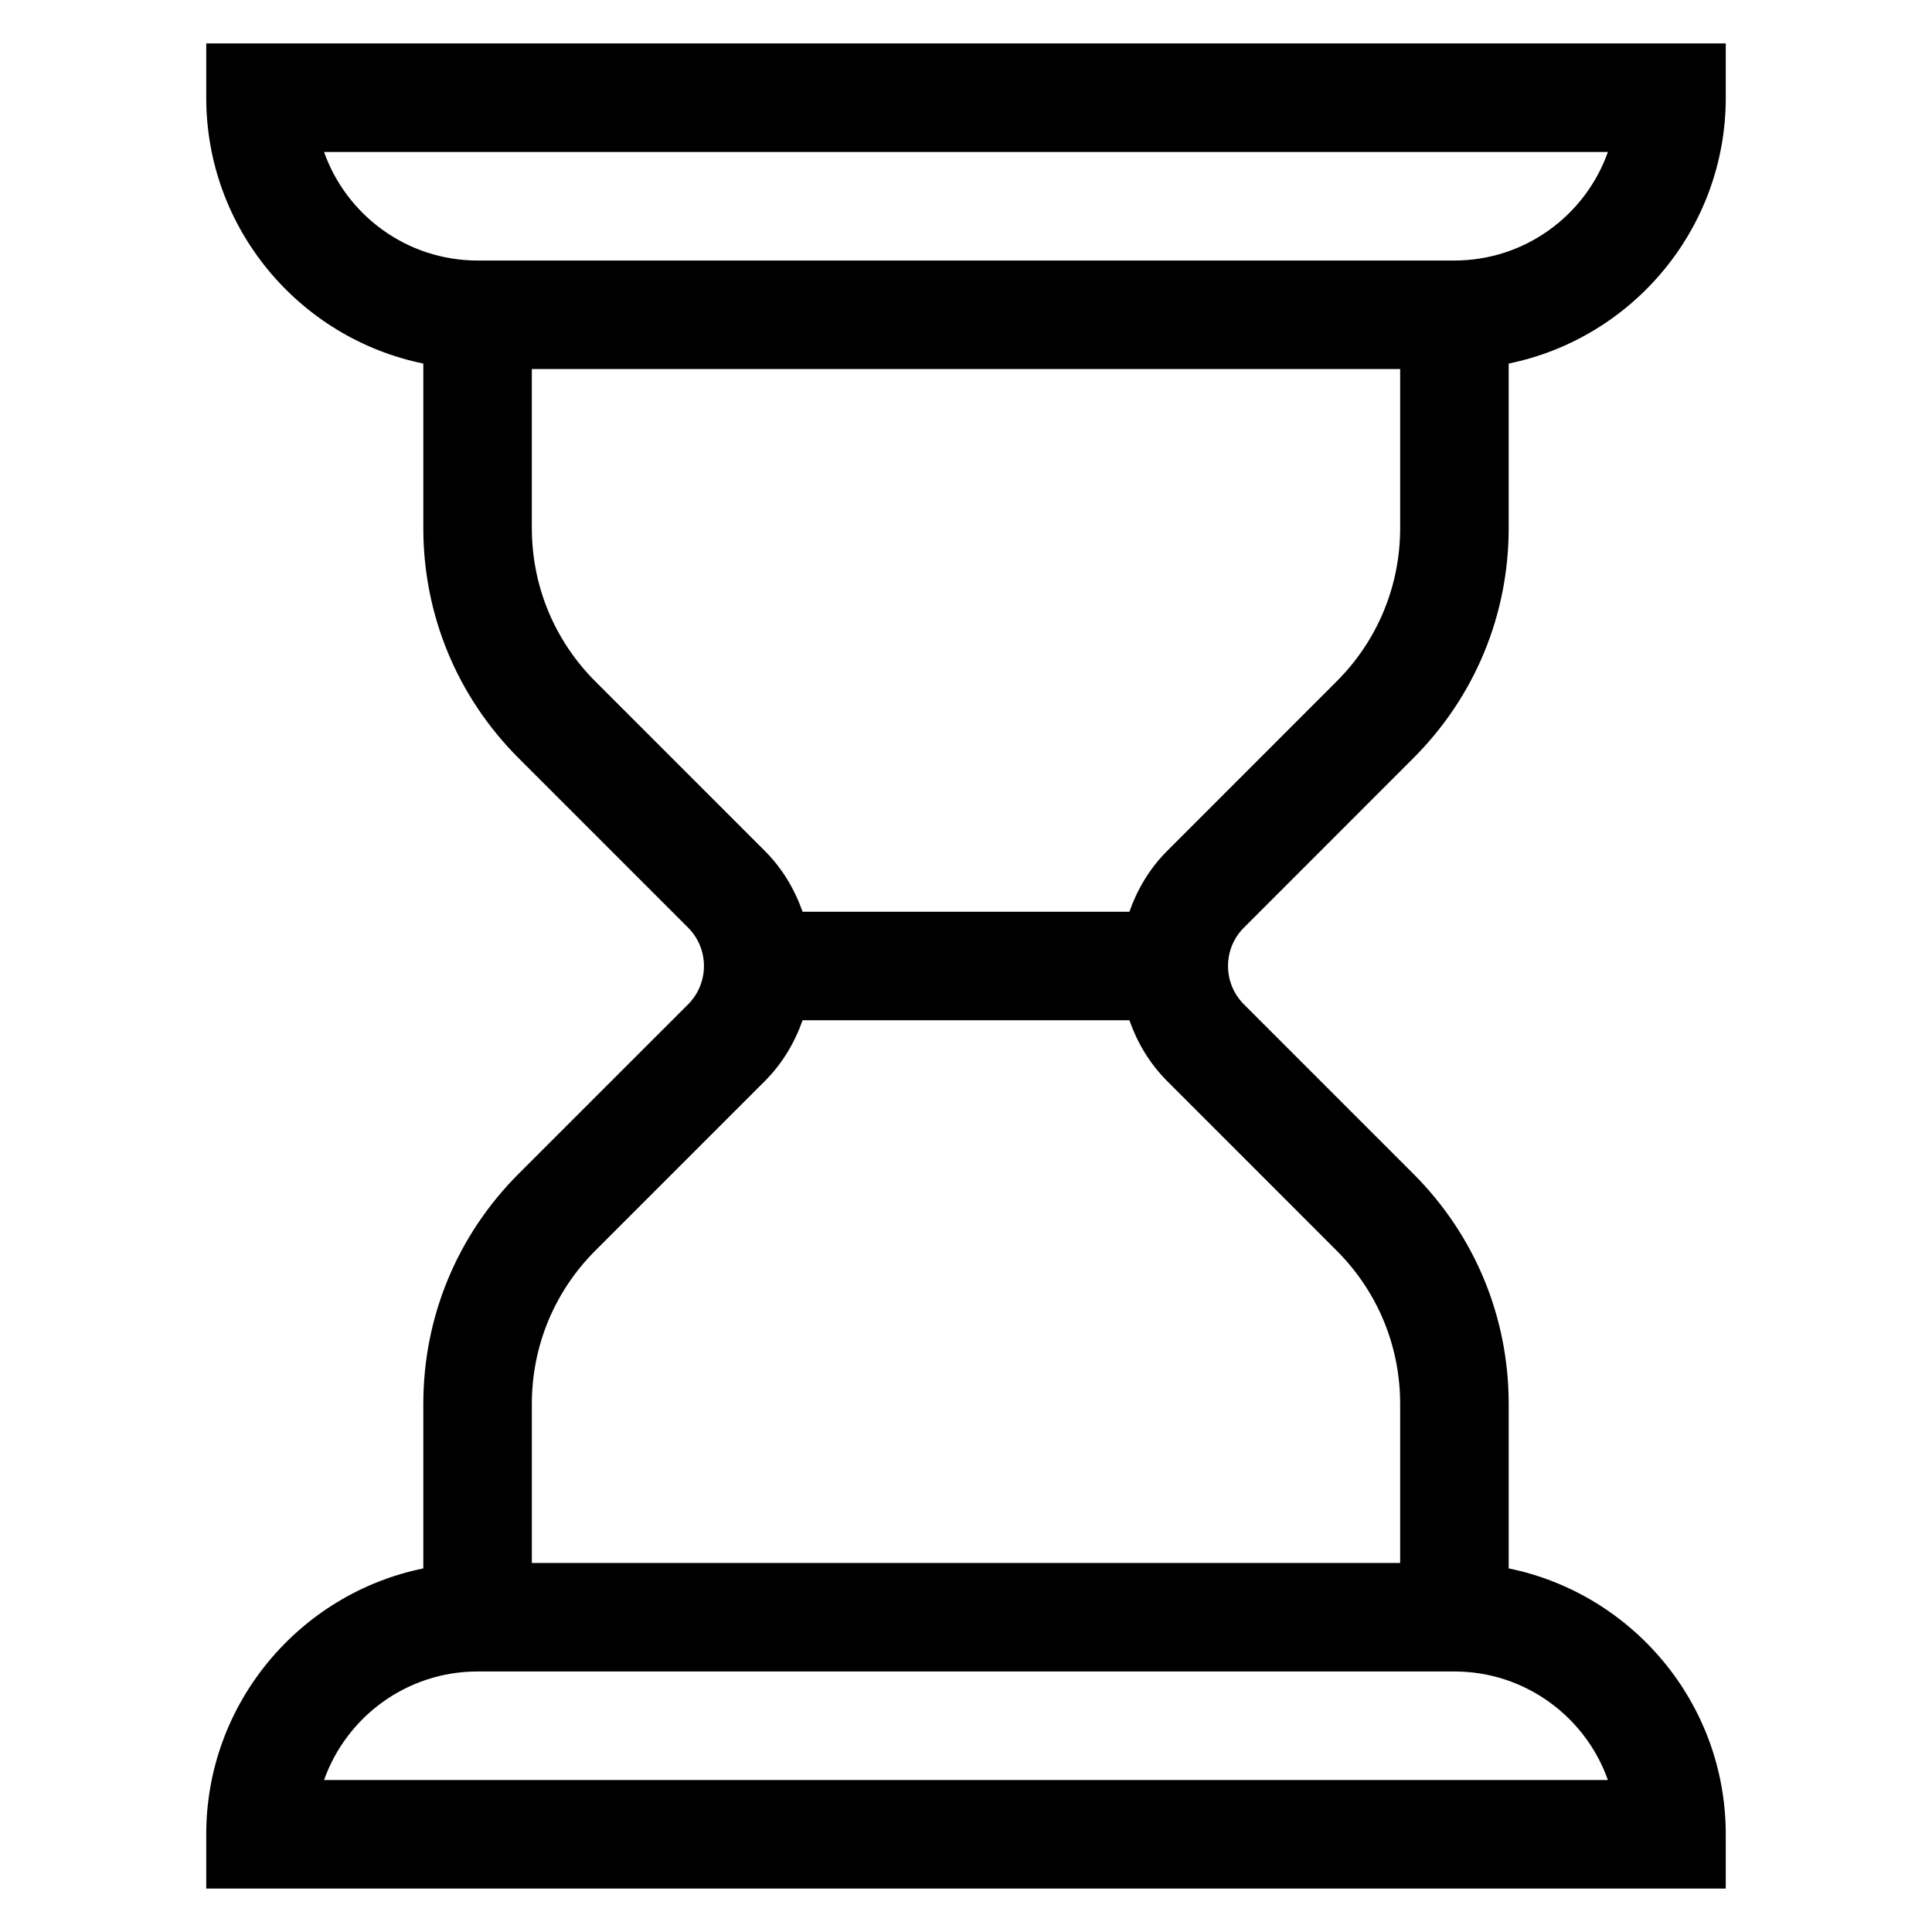 <svg class="icon" viewBox="0 0 1024 1024" version="1.1" xmlns="http://www.w3.org/2000/svg" p-id="9439" height="128" width="128"><path d="M749.077 401.863c32.584-32.583 50.559-75.896 50.559-122.018v-87.16C865.17 179.314 914.691 121.254 914.691 51.789V23.026H109.308V51.789c0 69.465 49.507 127.524 115.054 140.895v87.16c0 46.121 17.948 89.435 50.531 122.018l89.8 89.801c11.221 11.207 11.221 29.436 0 40.672l-89.8 89.772c-32.583 32.613-50.531 75.926-50.531 122.02v87.161c-65.547 13.369-115.054 71.486-115.054 140.921v28.763H914.691V972.211c0-69.435-49.521-127.551-115.054-140.921v-87.161c0-46.094-17.975-89.407-50.559-122.02l-89.773-89.772c-11.235-11.236-11.235-29.465 0-40.672l89.773-89.801zM171.751 80.553h680.468c-11.852 33.483-43.847 57.525-81.344 57.525H253.125c-37.514 0-69.494-24.044-81.373-57.525z m680.468 862.894H171.751c11.88-33.483 43.859-57.526 81.374-57.526h517.749c37.498 0.001 69.493 24.045 81.344 57.526zM708.405 662.809c21.741 21.713 33.709 50.618 33.709 81.319v84.267H281.887v-84.267c0-30.701 11.967-59.605 33.68-81.319l89.8-89.799c9.383-9.383 15.872-20.478 20.013-32.247h173.227c4.129 11.769 10.646 22.865 20.026 32.247l89.772 89.799zM618.631 450.991c-9.38 9.382-15.897 20.477-20.026 32.247H425.378c-4.14-11.77-10.63-22.866-20.013-32.247l-89.8-89.8c-21.713-21.713-33.68-50.618-33.68-81.347V195.605h460.228v84.239c0 30.729-11.968 59.632-33.709 81.347l-89.773 89.8z" p-id="9440"></path></svg>